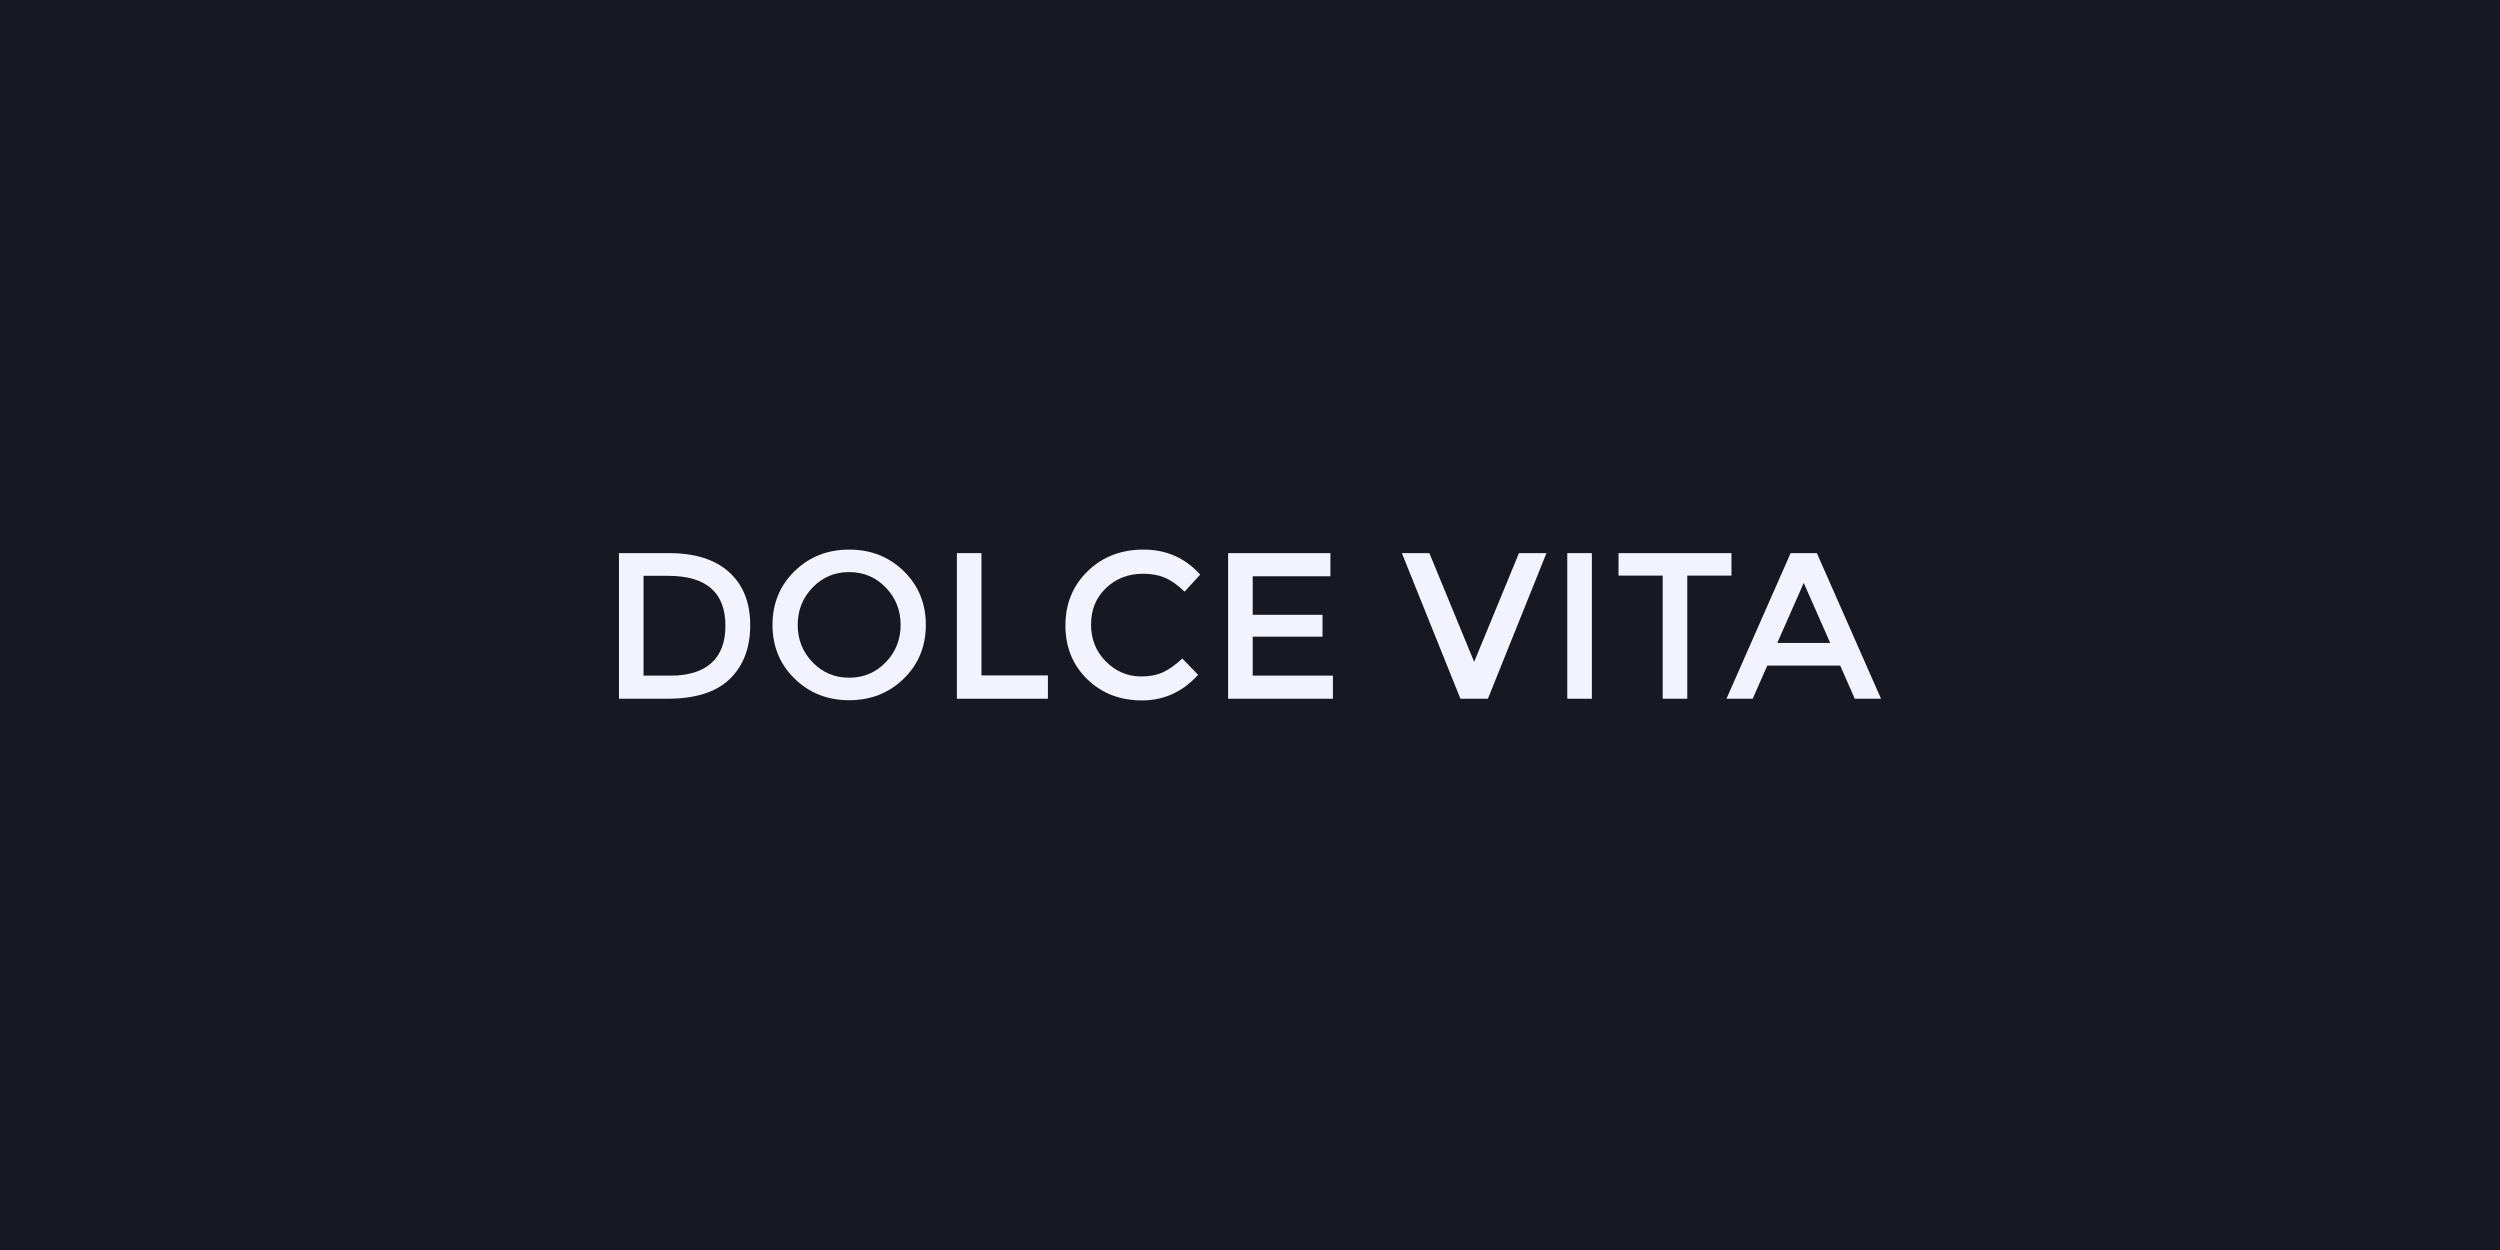 <?xml version="1.0" encoding="utf-8"?>
<!-- Generator: Adobe Illustrator 16.0.4, SVG Export Plug-In . SVG Version: 6.00 Build 0)  -->
<!DOCTYPE svg PUBLIC "-//W3C//DTD SVG 1.1//EN" "http://www.w3.org/Graphics/SVG/1.1/DTD/svg11.dtd">
<svg version="1.1" id="uikit" xmlns="http://www.w3.org/2000/svg" xmlns:xlink="http://www.w3.org/1999/xlink" x="0px" y="0px"
	 width="1080px" height="540px" viewBox="0 0 1080 540" enable-background="new 0 0 1080 540" xml:space="preserve">
<g id="background">
	<rect fill="#181822" width="1080" height="540"/>
</g>
<g>
	<path fill="#F2F3FF" d="M315.002,247.185c6.06,5.49,9.09,13.126,9.09,22.905c0,9.78-2.94,17.521-8.82,23.221
		c-5.881,5.7-14.881,8.549-27,8.549h-20.88v-62.91h21.6C300.271,238.95,308.941,241.695,315.002,247.185z M313.382,270.36
		c0-14.4-8.25-21.6-24.75-21.6h-10.62v43.109h11.79c7.619,0,13.455-1.813,17.505-5.444
		C311.357,282.795,313.382,277.44,313.382,270.36z"/>
	<path fill="#F2F3FF" d="M390.422,293.175c-6.36,6.21-14.22,9.315-23.58,9.315c-9.36,0-17.221-3.105-23.58-9.315
		c-6.361-6.21-9.54-13.95-9.54-23.22c0-9.27,3.179-17.01,9.54-23.22c6.359-6.21,14.22-9.315,23.58-9.315
		c9.36,0,17.22,3.105,23.58,9.315c6.359,6.21,9.54,13.95,9.54,23.22C399.962,279.225,396.781,286.965,390.422,293.175z
		 M382.637,253.8c-4.291-4.439-9.556-6.66-15.795-6.66c-6.241,0-11.506,2.221-15.795,6.66c-4.291,4.441-6.435,9.826-6.435,16.155
		c0,6.33,2.145,11.715,6.435,16.154c4.289,4.441,9.554,6.66,15.795,6.66c6.24,0,11.505-2.219,15.795-6.66
		c4.289-4.439,6.435-9.824,6.435-16.154C389.072,263.625,386.926,258.241,382.637,253.8z"/>
	<path fill="#F2F3FF" d="M413.372,301.859v-62.91h10.62v52.83h28.71v10.08H413.372z"/>
	<path fill="#F2F3FF" d="M493.021,292.23c3.659,0,6.809-0.615,9.45-1.846c2.639-1.229,5.4-3.195,8.28-5.895l6.84,7.02
		c-6.66,7.38-14.746,11.07-24.255,11.07c-9.51,0-17.401-3.061-23.67-9.18c-6.271-6.121-9.405-13.86-9.405-23.221
		c0-9.36,3.195-17.159,9.585-23.4c6.39-6.239,14.459-9.36,24.21-9.36c9.75,0,17.895,3.6,24.435,10.8l-6.75,7.38
		c-3.001-2.88-5.836-4.89-8.505-6.03c-2.67-1.139-5.805-1.71-9.405-1.71c-6.36,0-11.7,2.056-16.02,6.165
		c-4.32,4.11-6.48,9.36-6.48,15.75s2.145,11.731,6.435,16.02C482.055,290.086,487.14,292.23,493.021,292.23z"/>
	<path fill="#F2F3FF" d="M574.74,238.95v9.99h-33.57v16.65h30.15v9.45h-30.15v16.829h34.65v9.99h-45.27v-62.91H574.74z"/>
	<path fill="#F2F3FF" d="M642.778,301.859h-11.88l-25.29-62.91h11.88l19.35,46.98l19.35-46.98h11.881L642.778,301.859z"/>
	<path fill="#F2F3FF" d="M677.068,238.95h10.619v62.91h-10.619V238.95z"/>
	<path fill="#F2F3FF" d="M728.908,248.67v53.189h-10.621V248.67h-19.08v-9.72h48.781v9.72H728.908z"/>
	<path fill="#F2F3FF" d="M763.467,287.55l-6.299,14.31h-11.34l27.719-62.91h11.34l27.721,62.91h-11.34l-6.301-14.31H763.467z
		 M790.648,277.74l-11.432-25.92l-11.43,25.92H790.648z"/>
</g>
</svg>
